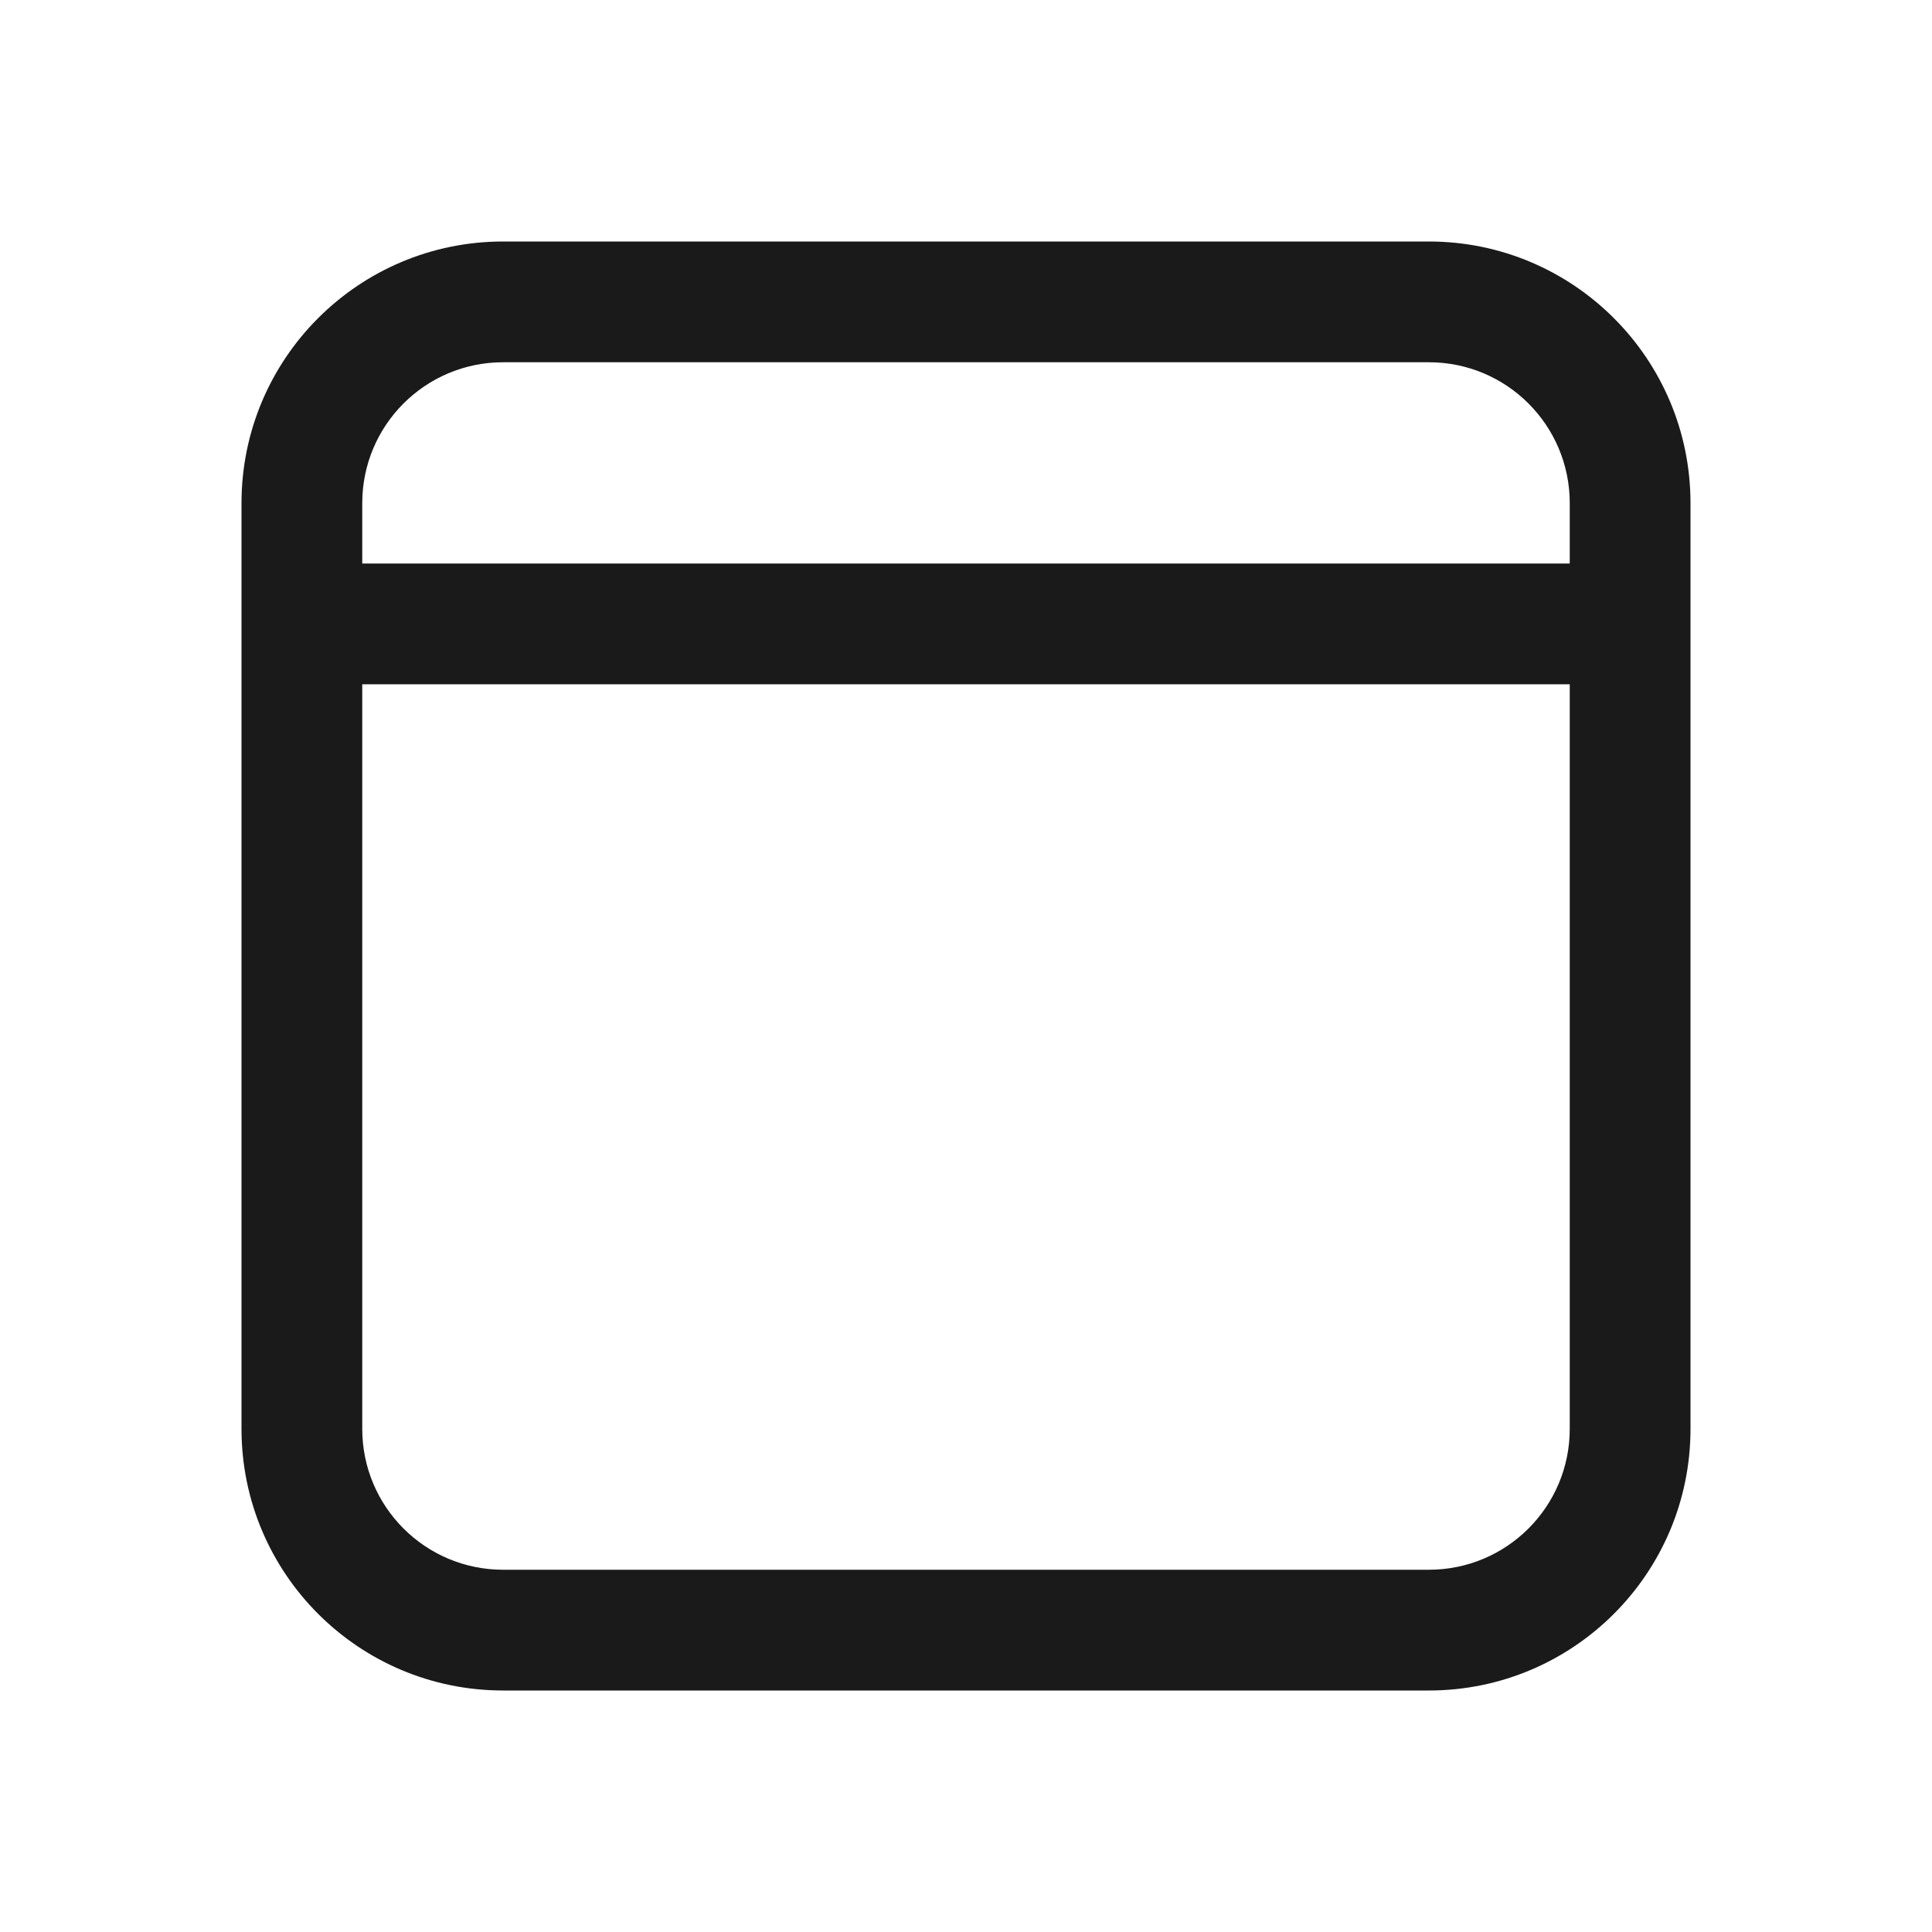 <svg width="16" height="16" viewBox="0 0 16 16" fill="none" xmlns="http://www.w3.org/2000/svg">
<path d="M11.833 2C13.03 2 14 2.97 14 4.167V11.833C14 13.03 13.03 14 11.833 14H4.167C2.97 14 2 13.03 2 11.833V4.167C2 2.97 2.97 2 4.167 2H11.833ZM13 5.667H3V11.833C3 12.478 3.522 13 4.167 13H11.833C12.478 13 13 12.478 13 11.833V5.667ZM11.833 3H4.167C3.522 3 3 3.522 3 4.167V4.667H13V4.167C13 3.522 12.478 3 11.833 3Z" fill="#1A1A1A"/>
</svg>
